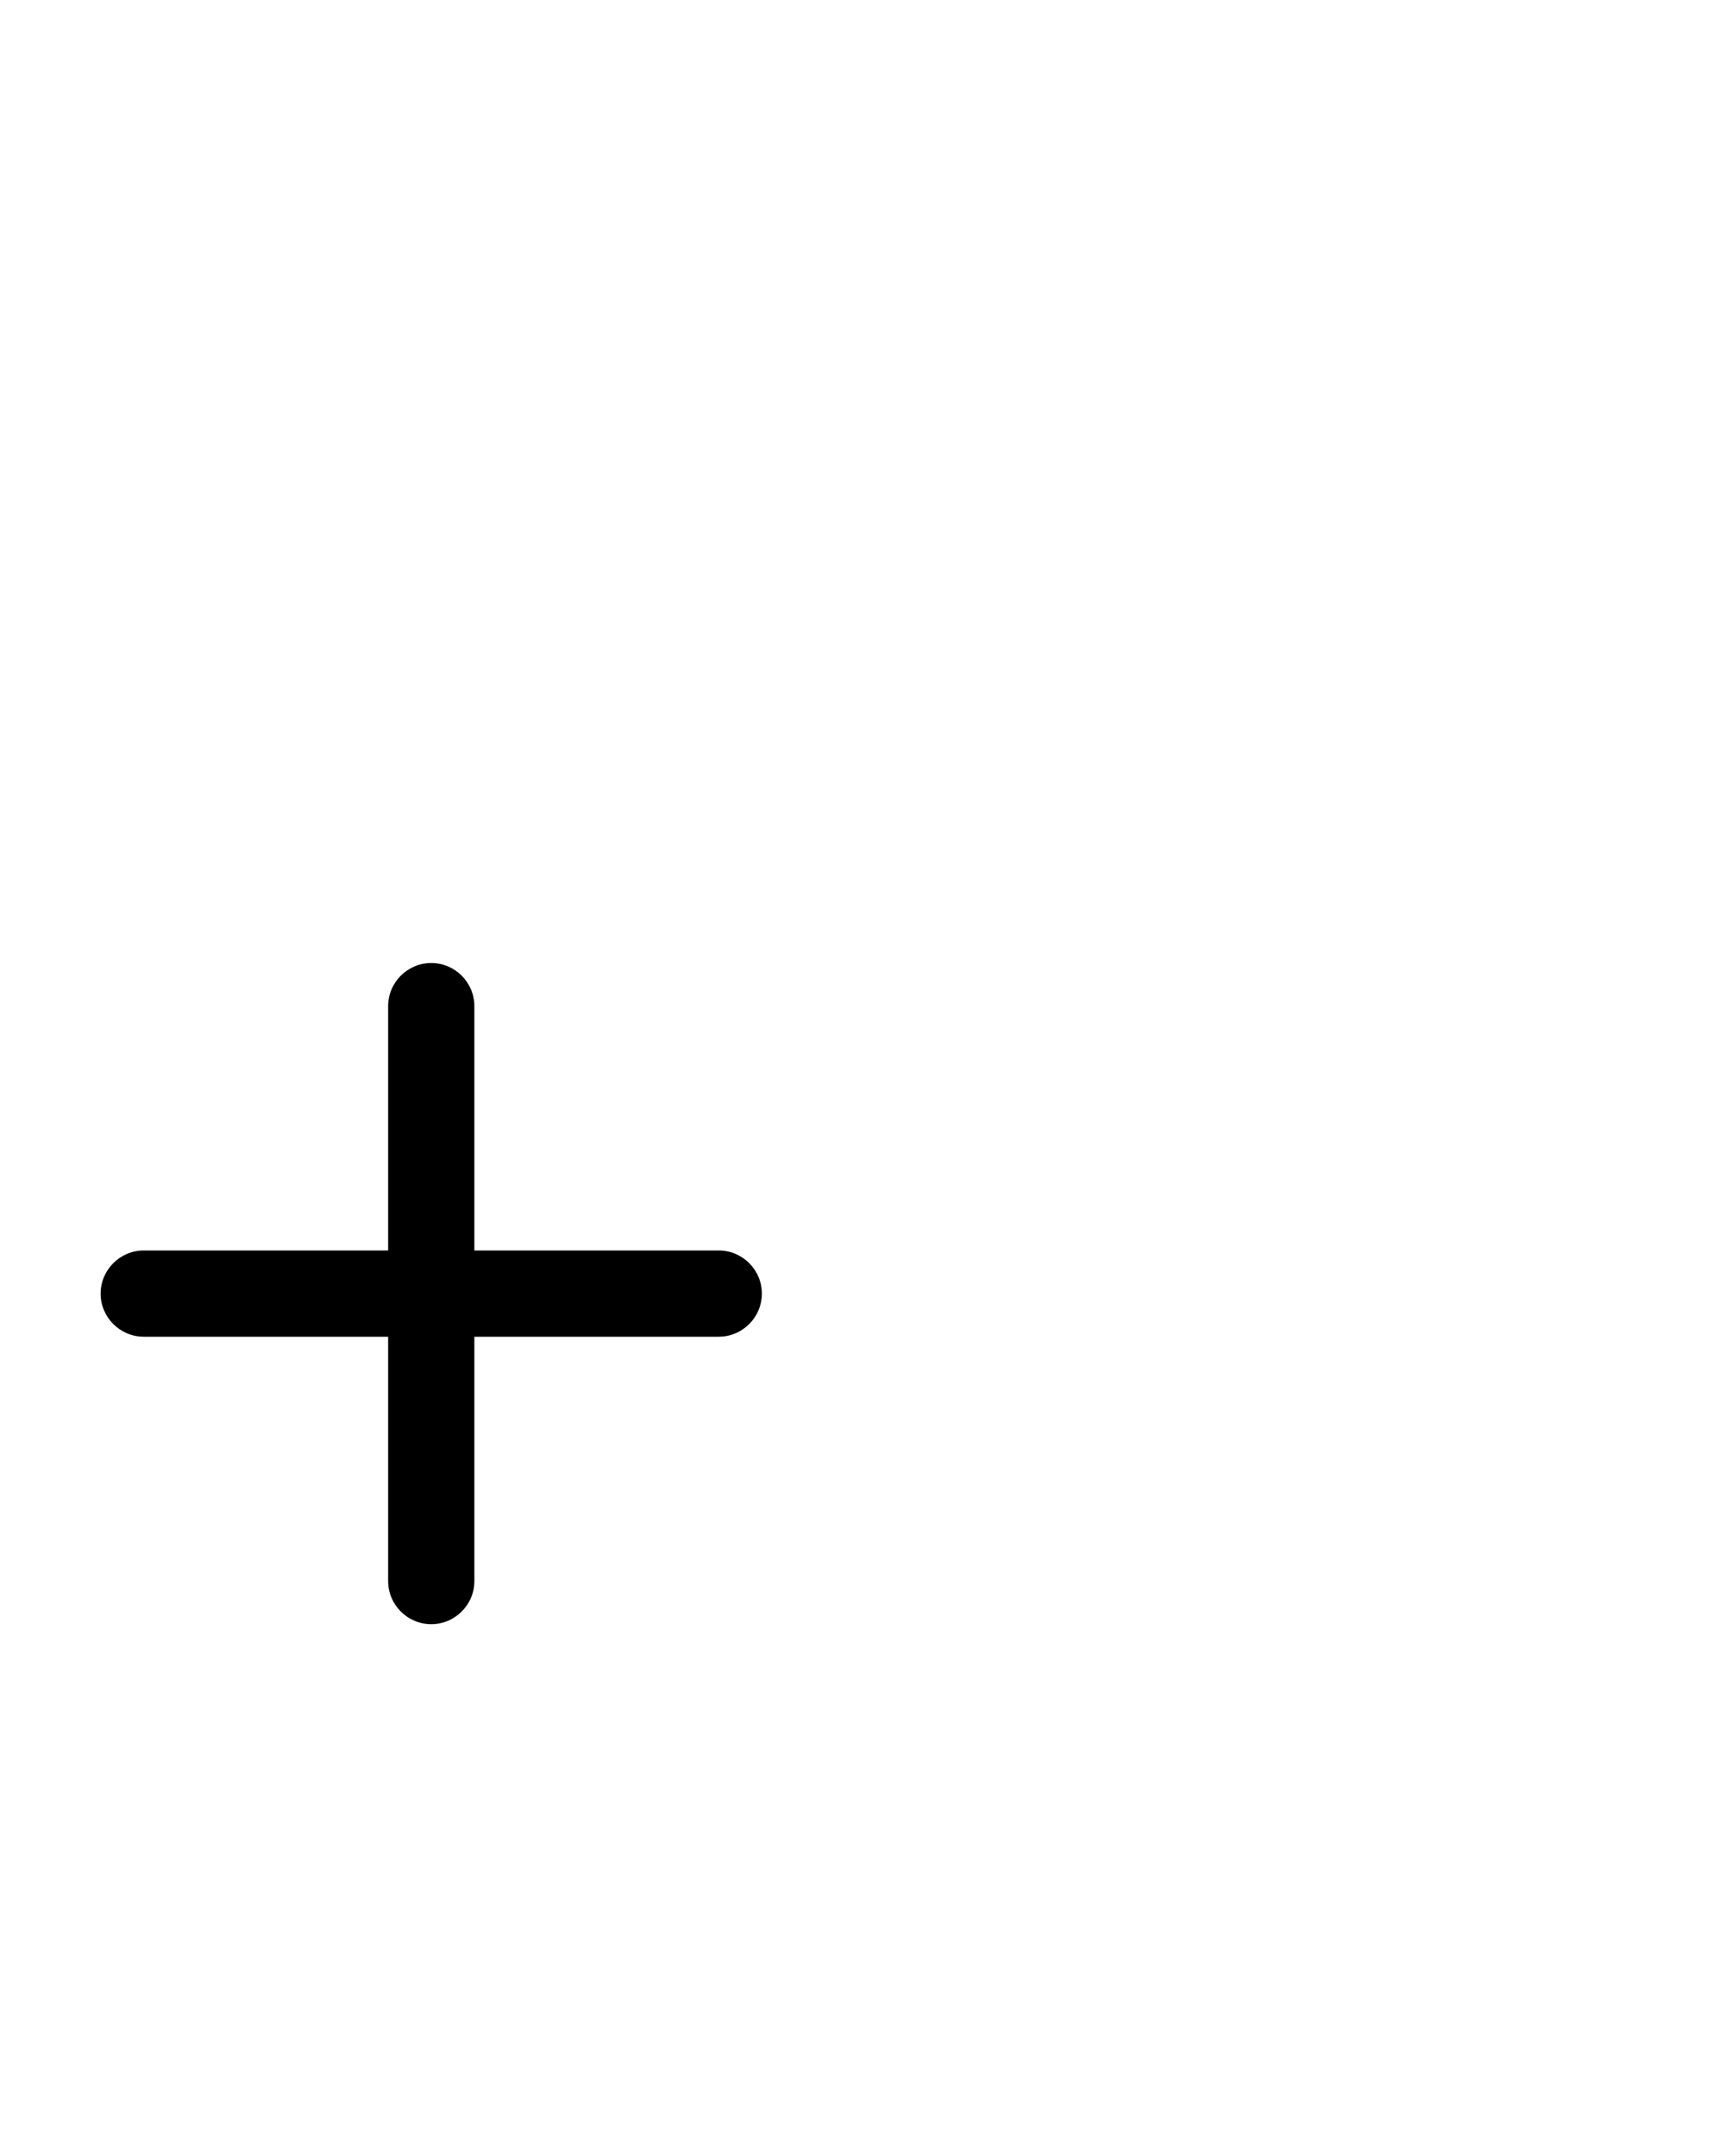 <?xml version="1.0" encoding="utf-8"?>
<!-- Generator: Adobe Illustrator 26.0.0, SVG Export Plug-In . SVG Version: 6.00 Build 0)  -->
<svg version="1.1" id="图层_1" xmlns="http://www.w3.org/2000/svg" xmlns:xlink="http://www.w3.org/1999/xlink" x="0px" y="0px"
	 viewBox="0 0 720 900" style="enable-background:new 0 0 720 900;" xml:space="preserve">
<path d="M300,522H198V420c0-9.9-8.1-18-18-18s-18,8.1-18,18v102H60c-9.9,0-18,8.1-18,18s8.1,18,18,18h102v102c0,9.9,8.1,18,18,18
	s18-8.1,18-18V558h102c9.9,0,18-8.1,18-18S309.9,522,300,522z"/>
</svg>
